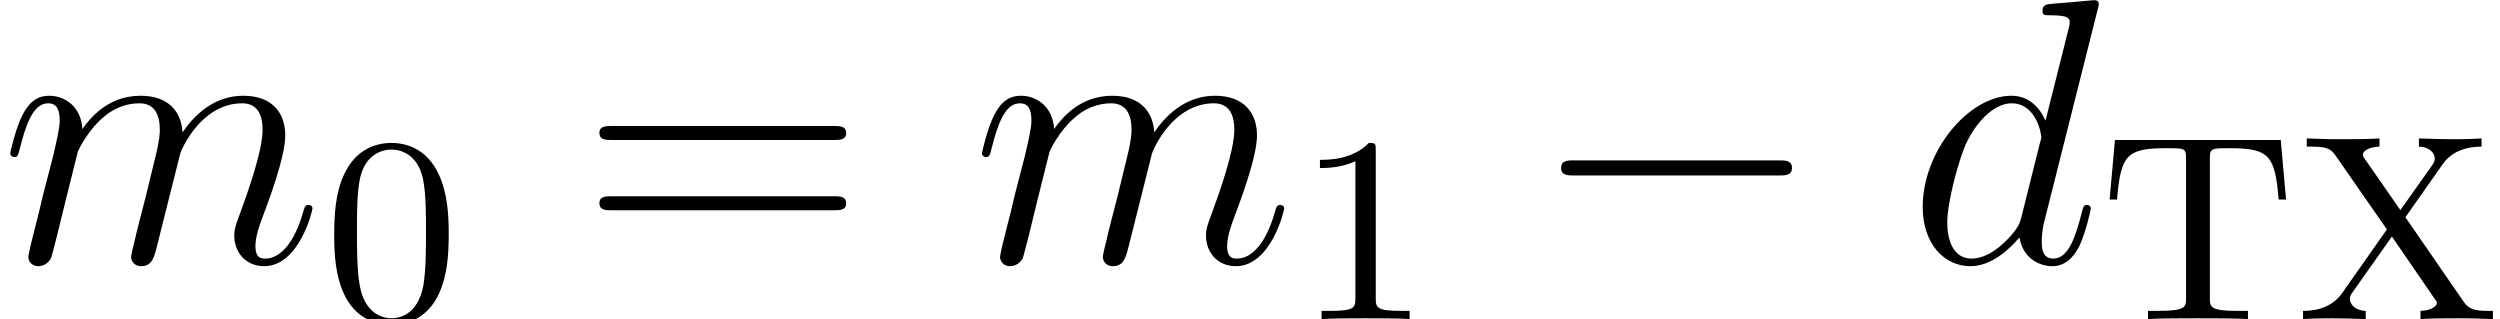 <?xml version='1.0' encoding='UTF-8'?>
<!-- This file was generated by dvisvgm 2.1.3 -->
<svg height='10.937pt' version='1.1' viewBox='190.03 86.074 85.693 10.937' width='85.693pt' xmlns='http://www.w3.org/2000/svg' xmlns:xlink='http://www.w3.org/1999/xlink'>
<defs>
<path d='M8.535 -2.979C8.755 -2.979 8.988 -2.979 8.988 -3.238S8.755 -3.497 8.535 -3.497H1.528C1.308 -3.497 1.075 -3.497 1.075 -3.238S1.308 -2.979 1.528 -2.979H8.535Z' id='g0-0'/>
<path d='M6.515 -8.665C6.528 -8.716 6.553 -8.794 6.553 -8.859C6.553 -8.988 6.424 -8.988 6.398 -8.988C6.385 -8.988 5.75 -8.936 5.686 -8.924C5.465 -8.911 5.271 -8.885 5.038 -8.872C4.714 -8.846 4.624 -8.833 4.624 -8.6C4.624 -8.47 4.727 -8.47 4.909 -8.47C5.543 -8.47 5.556 -8.354 5.556 -8.224C5.556 -8.146 5.53 -8.043 5.517 -8.004L4.727 -4.857C4.585 -5.194 4.235 -5.712 3.562 -5.712C2.098 -5.712 0.518 -3.821 0.518 -1.904C0.518 -0.622 1.269 0.13 2.15 0.13C2.862 0.13 3.471 -0.427 3.834 -0.855C3.963 -0.091 4.572 0.13 4.96 0.13S5.66 -0.104 5.893 -0.57C6.1 -1.01 6.281 -1.8 6.281 -1.852C6.281 -1.917 6.23 -1.969 6.152 -1.969C6.035 -1.969 6.022 -1.904 5.971 -1.71C5.776 -0.945 5.53 -0.13 4.999 -0.13C4.624 -0.13 4.598 -0.466 4.598 -0.725C4.598 -0.777 4.598 -1.049 4.688 -1.412L6.515 -8.665ZM3.898 -1.541C3.834 -1.321 3.834 -1.295 3.652 -1.049C3.367 -0.686 2.798 -0.13 2.189 -0.13C1.658 -0.13 1.36 -0.609 1.36 -1.373C1.36 -2.085 1.761 -3.536 2.007 -4.08C2.448 -4.986 3.057 -5.453 3.562 -5.453C4.416 -5.453 4.585 -4.391 4.585 -4.287C4.585 -4.274 4.546 -4.106 4.533 -4.08L3.898 -1.541Z' id='g1-100'/>
<path d='M2.668 -3.795C2.694 -3.872 3.018 -4.52 3.497 -4.934C3.834 -5.245 4.274 -5.453 4.779 -5.453C5.297 -5.453 5.478 -5.064 5.478 -4.546C5.478 -4.468 5.478 -4.209 5.323 -3.6L4.999 -2.267C4.896 -1.878 4.65 -0.92 4.624 -0.777C4.572 -0.583 4.494 -0.246 4.494 -0.194C4.494 -0.013 4.637 0.13 4.831 0.13C5.219 0.13 5.284 -0.168 5.401 -0.635L6.178 -3.73C6.204 -3.834 6.877 -5.453 8.302 -5.453C8.82 -5.453 9.001 -5.064 9.001 -4.546C9.001 -3.821 8.496 -2.409 8.211 -1.632C8.095 -1.321 8.03 -1.153 8.03 -0.92C8.03 -0.337 8.431 0.13 9.053 0.13C10.258 0.13 10.711 -1.774 10.711 -1.852C10.711 -1.917 10.659 -1.969 10.581 -1.969C10.465 -1.969 10.452 -1.93 10.387 -1.71C10.089 -0.673 9.61 -0.13 9.092 -0.13C8.962 -0.13 8.755 -0.142 8.755 -0.557C8.755 -0.894 8.911 -1.308 8.962 -1.451C9.196 -2.072 9.778 -3.6 9.778 -4.352C9.778 -5.129 9.325 -5.712 8.341 -5.712C7.473 -5.712 6.774 -5.219 6.256 -4.455C6.217 -5.155 5.789 -5.712 4.818 -5.712C3.665 -5.712 3.057 -4.896 2.823 -4.572C2.785 -5.31 2.254 -5.712 1.684 -5.712C1.308 -5.712 1.01 -5.53 0.764 -5.038C0.531 -4.572 0.35 -3.782 0.35 -3.73S0.401 -3.613 0.492 -3.613C0.596 -3.613 0.609 -3.626 0.686 -3.924C0.881 -4.688 1.127 -5.453 1.645 -5.453C1.943 -5.453 2.046 -5.245 2.046 -4.857C2.046 -4.572 1.917 -4.067 1.826 -3.665L1.464 -2.267C1.412 -2.02 1.269 -1.438 1.204 -1.204C1.114 -0.868 0.971 -0.259 0.971 -0.194C0.971 -0.013 1.114 0.13 1.308 0.13C1.464 0.13 1.645 0.052 1.748 -0.142C1.774 -0.207 1.891 -0.661 1.956 -0.92L2.241 -2.085L2.668 -3.795Z' id='g1-109'/>
<path d='M4.288 -2.901C4.288 -3.509 4.261 -4.288 3.944 -4.968C3.545 -5.82 2.856 -6.038 2.33 -6.038C1.786 -6.038 1.097 -5.82 0.698 -4.95C0.408 -4.324 0.363 -3.59 0.363 -2.901C0.363 -2.312 0.381 -1.432 0.771 -0.716C1.197 0.054 1.904 0.199 2.321 0.199C2.91 0.199 3.581 -0.054 3.962 -0.888C4.234 -1.496 4.288 -2.176 4.288 -2.901ZM2.33 -0.027C2.058 -0.027 1.405 -0.154 1.233 -1.179C1.142 -1.713 1.142 -2.493 1.142 -3.01C1.142 -3.626 1.142 -4.343 1.251 -4.841C1.432 -5.648 2.013 -5.811 2.321 -5.811C2.665 -5.811 3.237 -5.63 3.409 -4.787C3.509 -4.288 3.509 -3.581 3.509 -3.01C3.509 -2.448 3.509 -1.686 3.418 -1.151C3.227 -0.118 2.557 -0.027 2.33 -0.027Z' id='g2-48'/>
<path d='M2.756 -5.793C2.756 -6.02 2.747 -6.038 2.52 -6.038C1.958 -5.458 1.124 -5.458 0.843 -5.458V-5.177C1.015 -5.177 1.568 -5.177 2.058 -5.412V-0.725C2.058 -0.39 2.031 -0.281 1.188 -0.281H0.898V0C1.224 -0.027 2.031 -0.027 2.402 -0.027S3.59 -0.027 3.917 0V-0.281H3.626C2.783 -0.281 2.756 -0.39 2.756 -0.725V-5.793Z' id='g2-49'/>
<path d='M6.201 -6.138H0.517L0.335 -4.098H0.589C0.716 -5.594 0.898 -5.857 2.257 -5.857C2.43 -5.857 2.693 -5.857 2.783 -5.838C2.946 -5.802 2.955 -5.712 2.955 -5.485V-0.725C2.955 -0.417 2.955 -0.281 2.004 -0.281H1.65V0C1.976 -0.027 2.974 -0.027 3.363 -0.027S4.751 -0.027 5.077 0V-0.281H4.723C3.771 -0.281 3.771 -0.417 3.771 -0.725V-5.485C3.771 -5.721 3.781 -5.802 3.962 -5.838C4.052 -5.857 4.297 -5.857 4.46 -5.857C5.82 -5.857 6.002 -5.594 6.129 -4.098H6.382L6.201 -6.138Z' id='g2-84'/>
<path d='M5.032 -5.322C5.44 -5.902 6.165 -5.911 6.355 -5.911V-6.192C5.893 -6.165 5.557 -6.165 5.349 -6.165C4.995 -6.165 4.823 -6.174 4.207 -6.192V-5.911C4.587 -5.902 4.751 -5.675 4.751 -5.503C4.751 -5.421 4.723 -5.358 4.651 -5.258L3.572 -3.735L2.357 -5.485C2.33 -5.521 2.285 -5.585 2.285 -5.639C2.285 -5.73 2.448 -5.902 2.856 -5.911V-6.192C2.484 -6.165 1.931 -6.165 1.541 -6.165C1.142 -6.165 1.124 -6.165 0.363 -6.192V-5.911H0.517C1.142 -5.911 1.215 -5.802 1.396 -5.539L3.11 -3.073L1.568 -0.879C1.151 -0.29 0.444 -0.281 0.236 -0.281V0C0.698 -0.027 1.052 -0.027 1.251 -0.027C1.596 -0.027 1.795 -0.018 2.384 0V-0.281C1.967 -0.299 1.84 -0.553 1.84 -0.689C1.84 -0.789 1.886 -0.852 1.931 -0.916L3.282 -2.829L4.751 -0.689C4.823 -0.598 4.823 -0.58 4.823 -0.553C4.823 -0.444 4.624 -0.29 4.261 -0.281V0C4.669 -0.027 5.149 -0.027 5.566 -0.027C5.965 -0.027 5.984 -0.027 6.745 0V-0.281H6.591C6.156 -0.281 5.929 -0.317 5.739 -0.598L3.744 -3.49L5.032 -5.322Z' id='g2-88'/>
<path d='M8.742 -4.196C8.924 -4.196 9.157 -4.196 9.157 -4.429C9.157 -4.675 8.936 -4.675 8.742 -4.675H1.114C0.933 -4.675 0.699 -4.675 0.699 -4.442C0.699 -4.196 0.92 -4.196 1.114 -4.196H8.742ZM8.742 -1.787C8.924 -1.787 9.157 -1.787 9.157 -2.02C9.157 -2.267 8.936 -2.267 8.742 -2.267H1.114C0.933 -2.267 0.699 -2.267 0.699 -2.033C0.699 -1.787 0.92 -1.787 1.114 -1.787H8.742Z' id='g3-61'/>
</defs>
<g id='page1'>
<use x='190.03' xlink:href='#g1-109' y='95.068'/>
<use x='201.123' xlink:href='#g2-48' y='97.011'/>
<use x='209.877' xlink:href='#g3-61' y='95.068'/>
<use x='223.338' xlink:href='#g1-109' y='95.068'/>
<use x='234.431' xlink:href='#g2-49' y='97.011'/>
<use x='242.466' xlink:href='#g0-0' y='95.068'/>
<use x='255.417' xlink:href='#g1-100' y='95.068'/>
<use x='262.007' xlink:href='#g2-84' y='97.011'/>
<use x='268.736' xlink:href='#g2-88' y='97.011'/>
</g>
</svg>